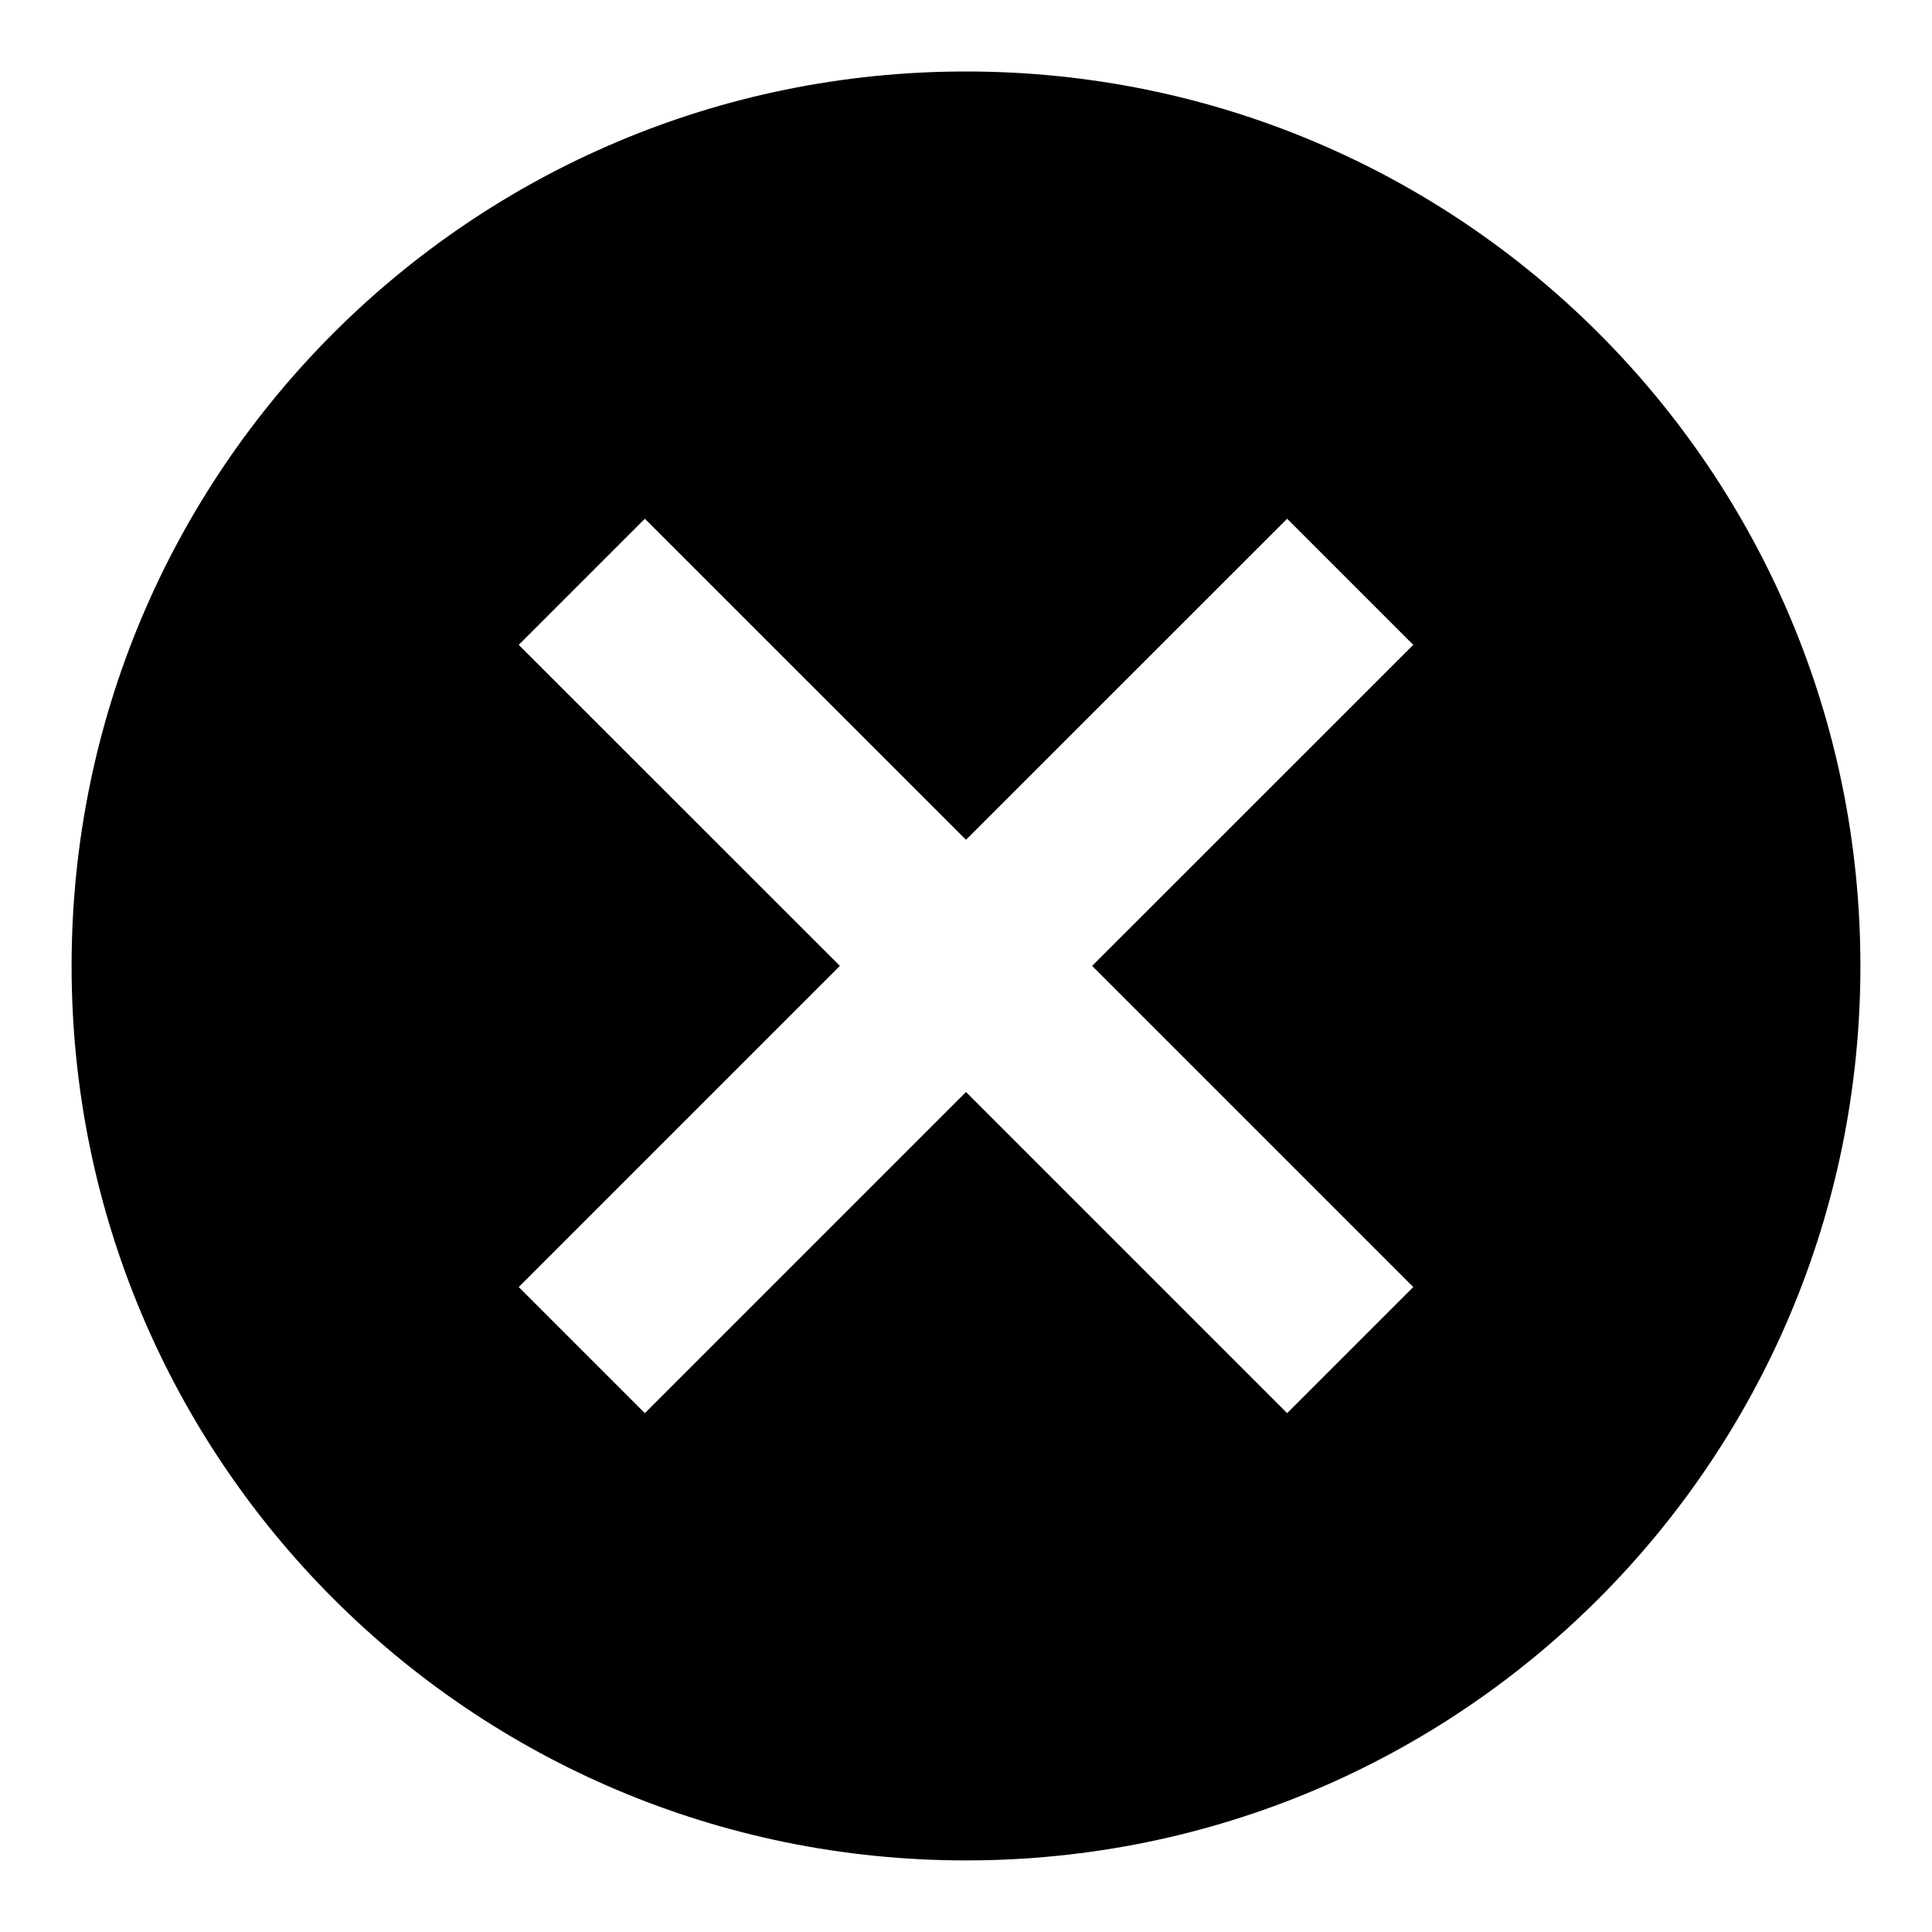 <svg width="18" height="18" viewBox="0 0 18 18" fill="none" xmlns="http://www.w3.org/2000/svg">
<path d="M9 0.666C4.392 0.666 0.667 4.391 0.667 8.999C0.667 13.608 4.392 17.333 9 17.333C13.608 17.333 17.333 13.608 17.333 8.999C17.333 4.391 13.608 0.666 9 0.666ZM13.167 11.991L11.992 13.166L9 10.174L6.008 13.166L4.833 11.991L7.825 8.999L4.833 6.008L6.008 4.833L9 7.824L11.992 4.833L13.167 6.008L10.175 8.999L13.167 11.991Z" fill="black"/>
</svg>
